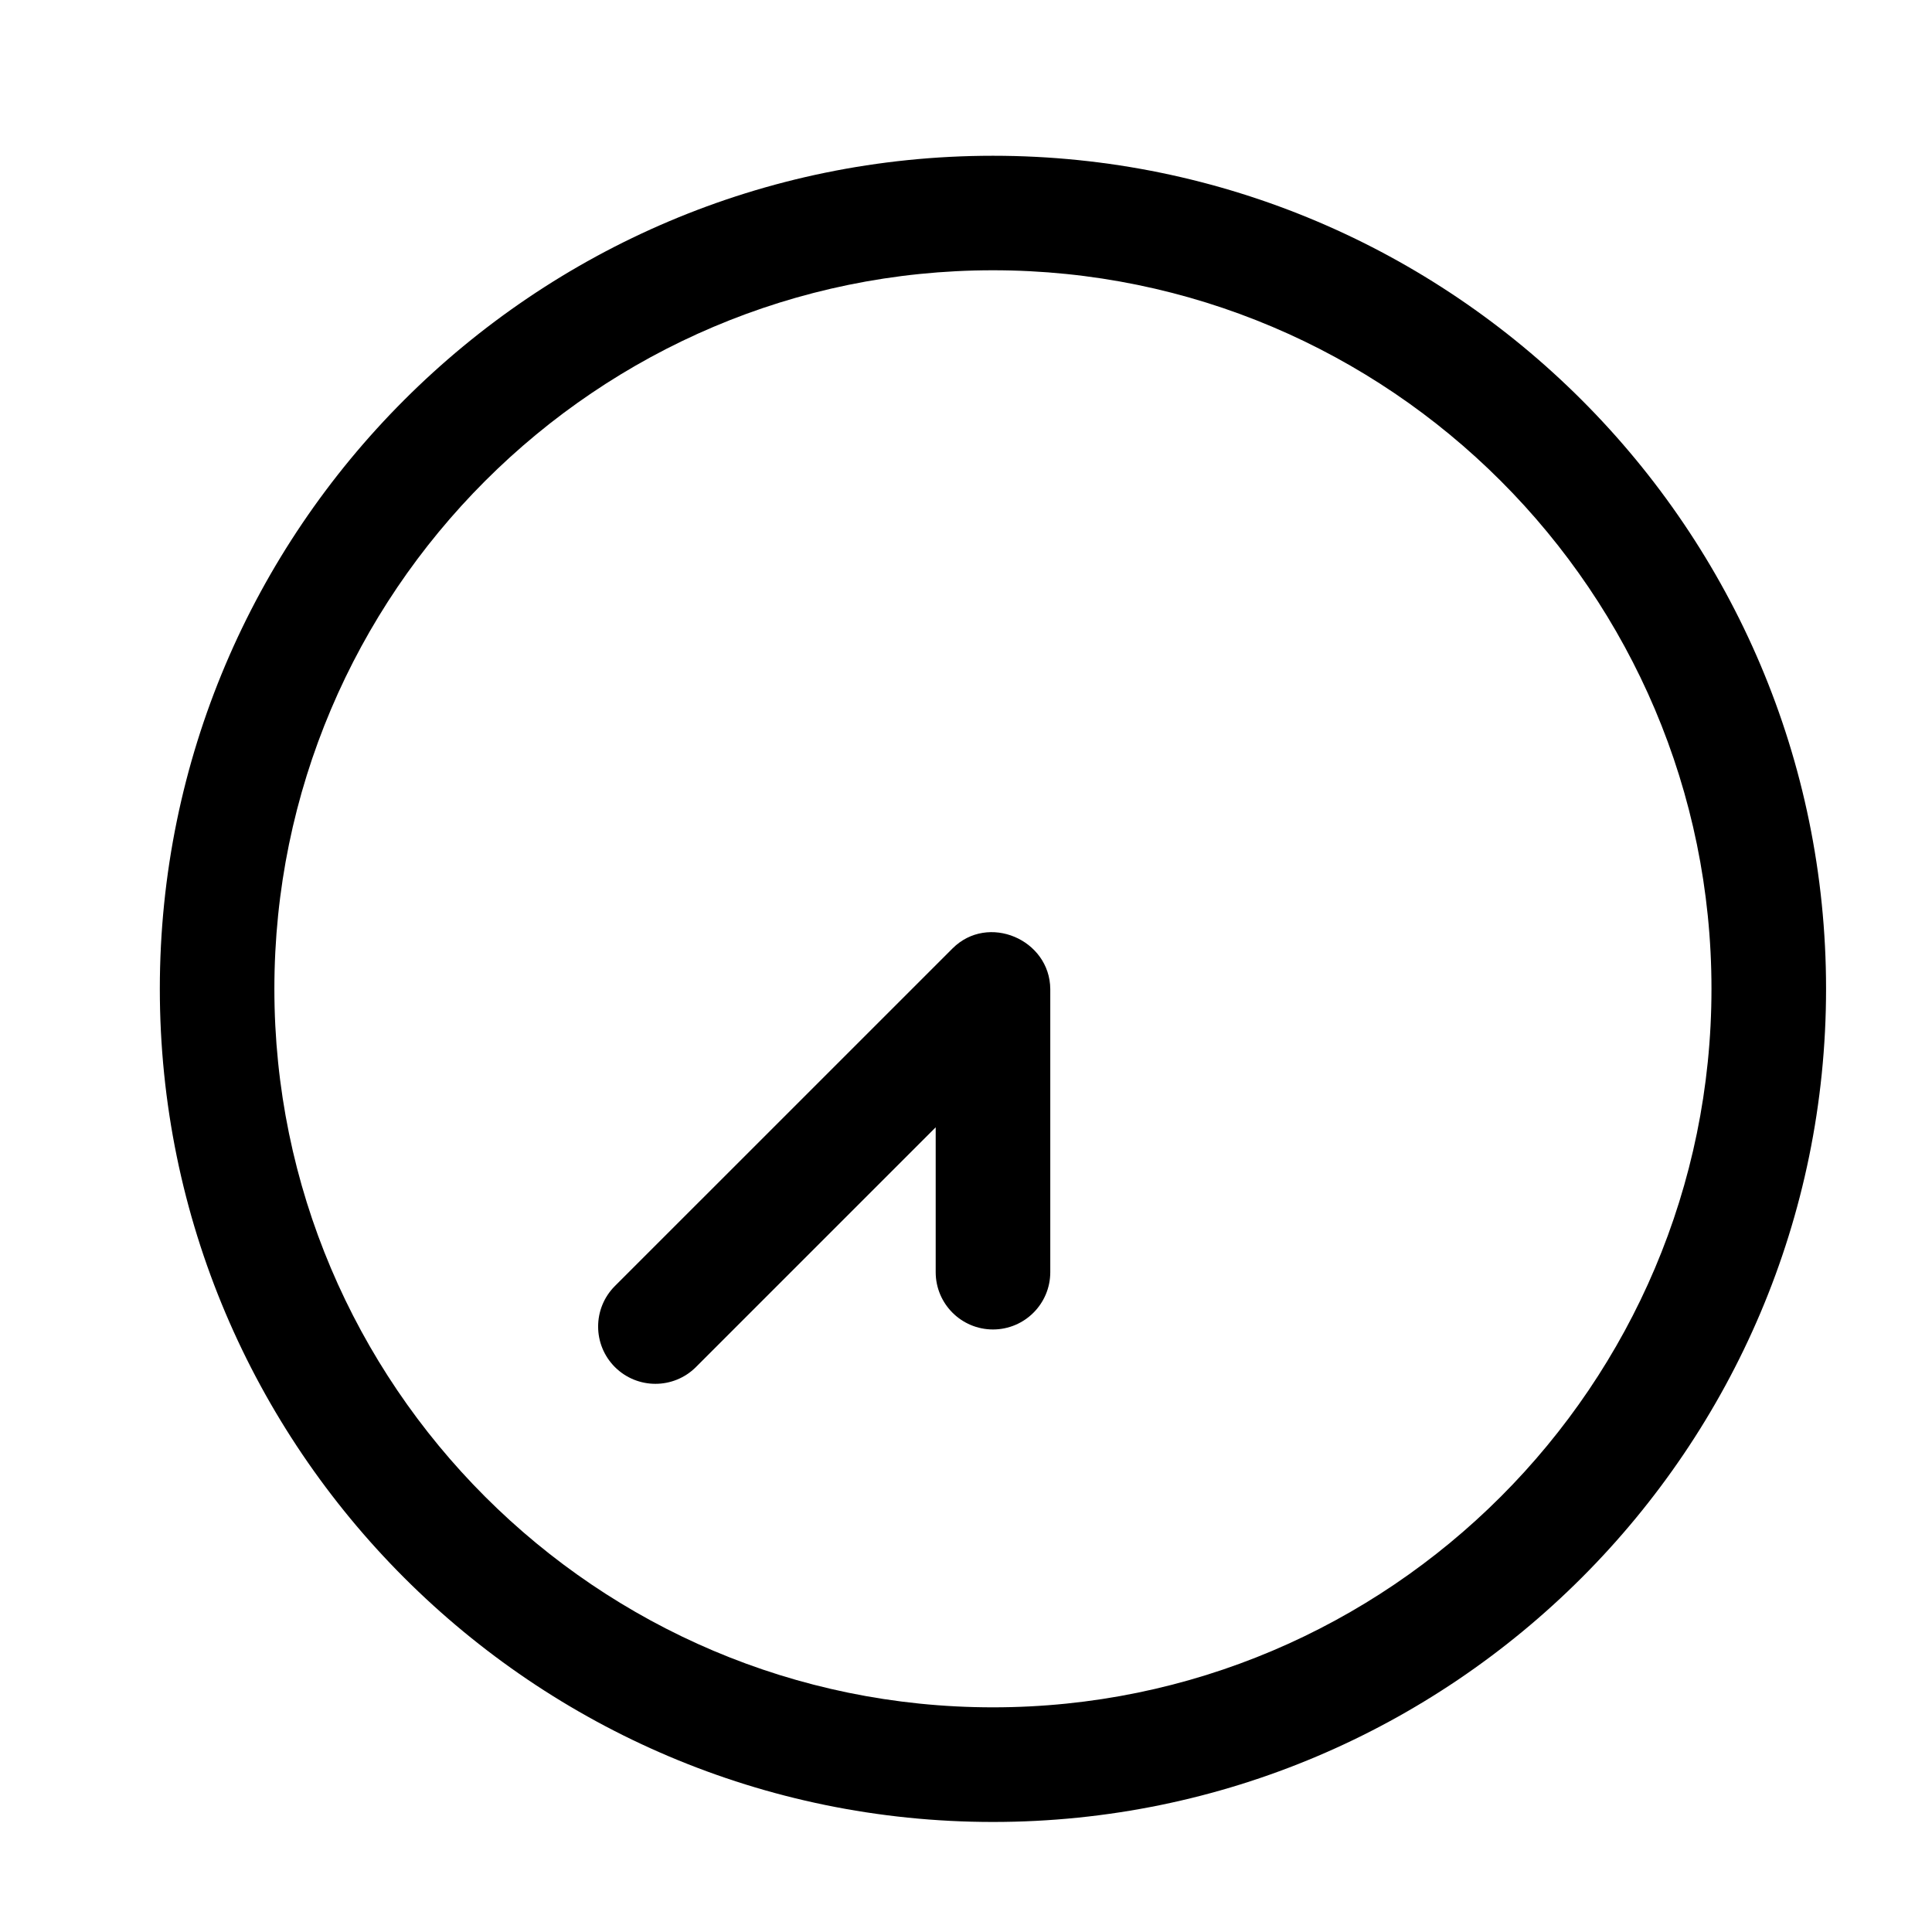 <svg height='100px' width='100px'  fill="#000000" xmlns="http://www.w3.org/2000/svg" xmlns:xlink="http://www.w3.org/1999/xlink" version="1.1" x="0px" y="0px" viewBox="0 0 48.707 50.582" enable-background="new 0 0 48.707 50.582" xml:space="preserve"><path d="M25.059,47.701c12.026,0,21.812-9.785,21.812-21.812c0-12.026-9.785-21.811-21.812-21.811  c-12.027,0-21.812,9.785-21.812,21.811C3.247,37.916,13.031,47.701,25.059,47.701z M25.059,7.076  c10.373,0,18.812,8.438,18.812,18.812c0,10.373-8.438,18.812-18.812,18.812S6.246,36.262,6.246,25.889  C6.246,15.517,14.686,7.076,25.059,7.076z"></path><path d="M16.222,36.23c0.384,0,0.768-0.146,1.061-0.439l6.277-6.277v3.793c0,0.828,0.672,1.5,1.5,1.5c0.828,0,1.5-0.672,1.5-1.5  v-7.412c-0.01-1.298-1.631-1.994-2.561-1.062l-8.838,8.837c-0.585,0.586-0.585,1.535,0,2.121  C15.455,36.084,15.839,36.23,16.222,36.23S15.839,36.23,16.222,36.23z"></path></svg>